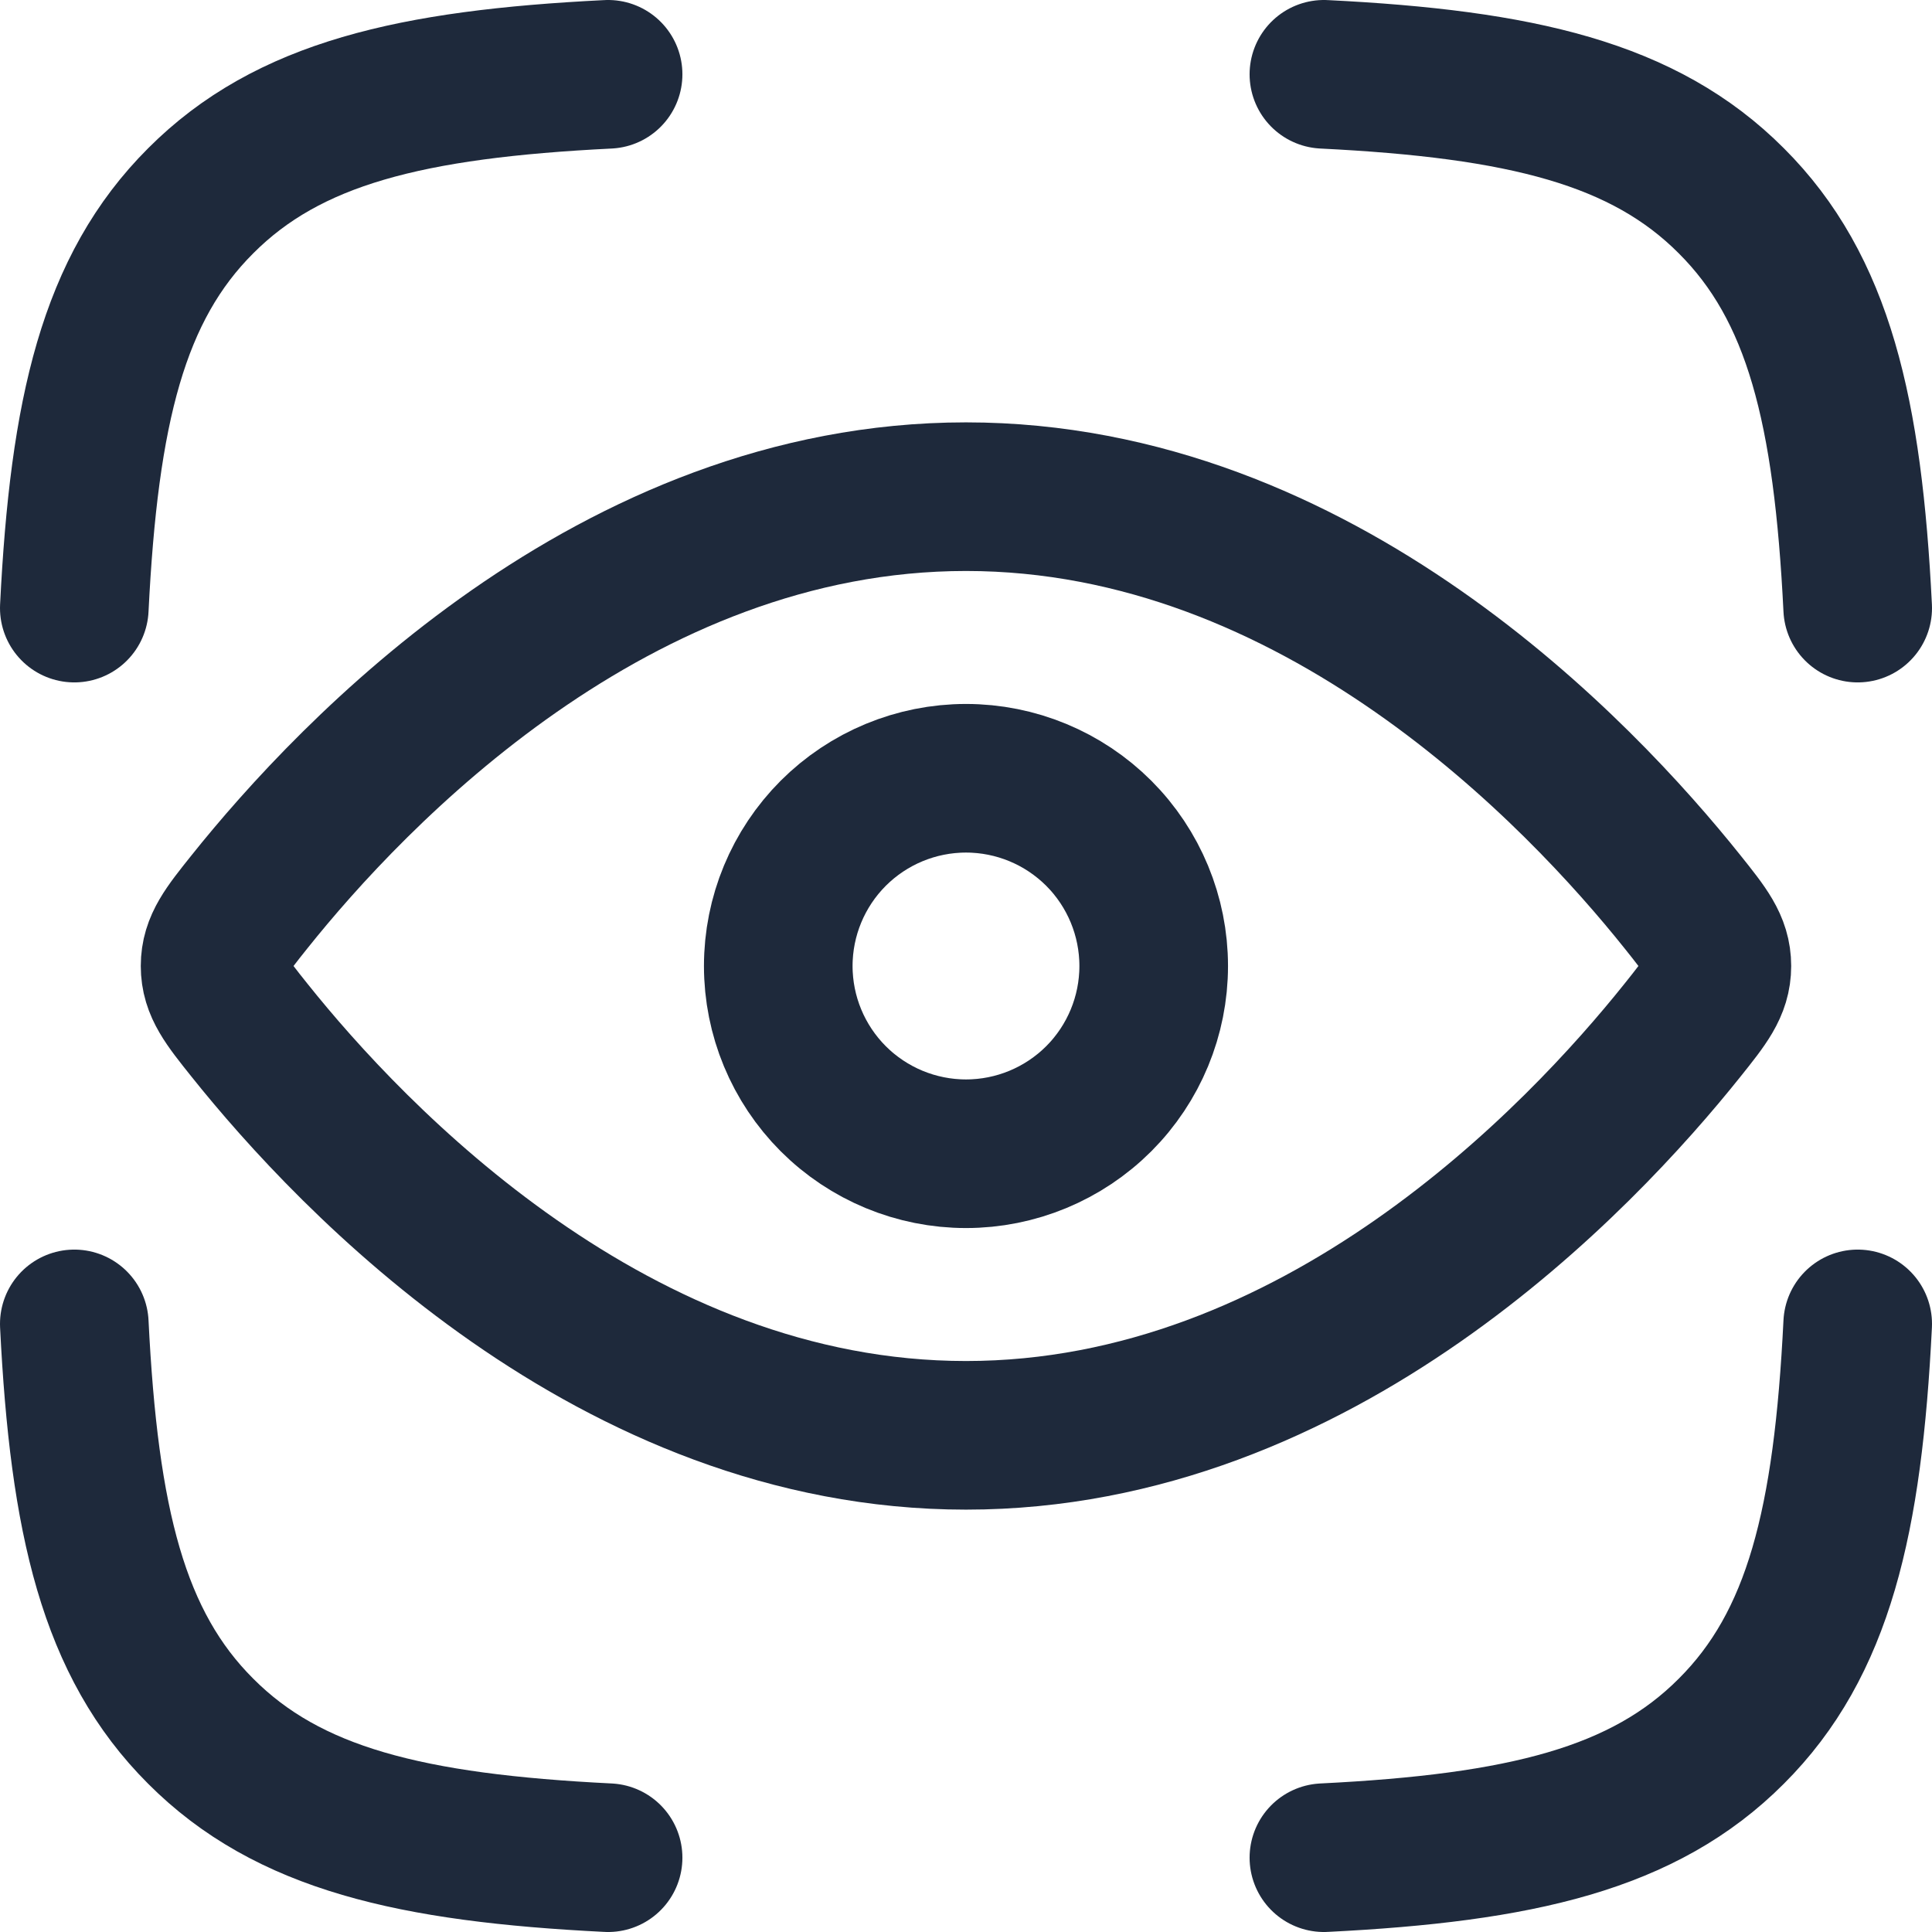 <svg width="52" height="52" viewBox="0 0 52 52" fill="none" xmlns="http://www.w3.org/2000/svg">
<path d="M2 16.367C2.263 11.062 3.048 7.752 5.403 5.403C7.752 3.048 11.062 2.263 16.367 2M50 16.367C49.737 11.062 48.952 7.752 46.597 5.403C44.248 3.048 40.938 2.263 35.633 2M35.633 50C40.938 49.737 44.248 48.952 46.597 46.597C48.952 44.248 49.737 40.938 50 35.633M16.367 50C11.062 49.737 7.752 48.952 5.403 46.597C3.048 44.248 2.263 40.938 2 35.633" stroke="#1E293B" stroke-width="4" stroke-linecap="round" stroke-linejoin="round"/>
<path d="M45.288 24.277C45.902 25.045 46.21 25.432 46.21 26C46.21 26.568 45.902 26.955 45.288 27.723C42.527 31.179 35.476 38.632 26 38.632C16.523 38.632 9.472 31.179 6.711 27.723C6.097 26.955 5.789 26.568 5.789 26C5.789 25.432 6.097 25.045 6.711 24.277C9.472 20.821 16.523 13.368 26 13.368C35.476 13.368 42.527 20.821 45.288 24.277Z" stroke="#1E293B" stroke-width="4"/>
<path d="M31.052 26C31.052 24.66 30.52 23.375 29.573 22.427C28.625 21.48 27.34 20.947 26 20.947C24.66 20.947 23.375 21.48 22.427 22.427C21.48 23.375 20.947 24.66 20.947 26C20.947 27.34 21.48 28.625 22.427 29.573C23.375 30.52 24.66 31.053 26 31.053C27.34 31.053 28.625 30.52 29.573 29.573C30.52 28.625 31.052 27.34 31.052 26Z" stroke="#1E293B" stroke-width="4"/>
</svg>
